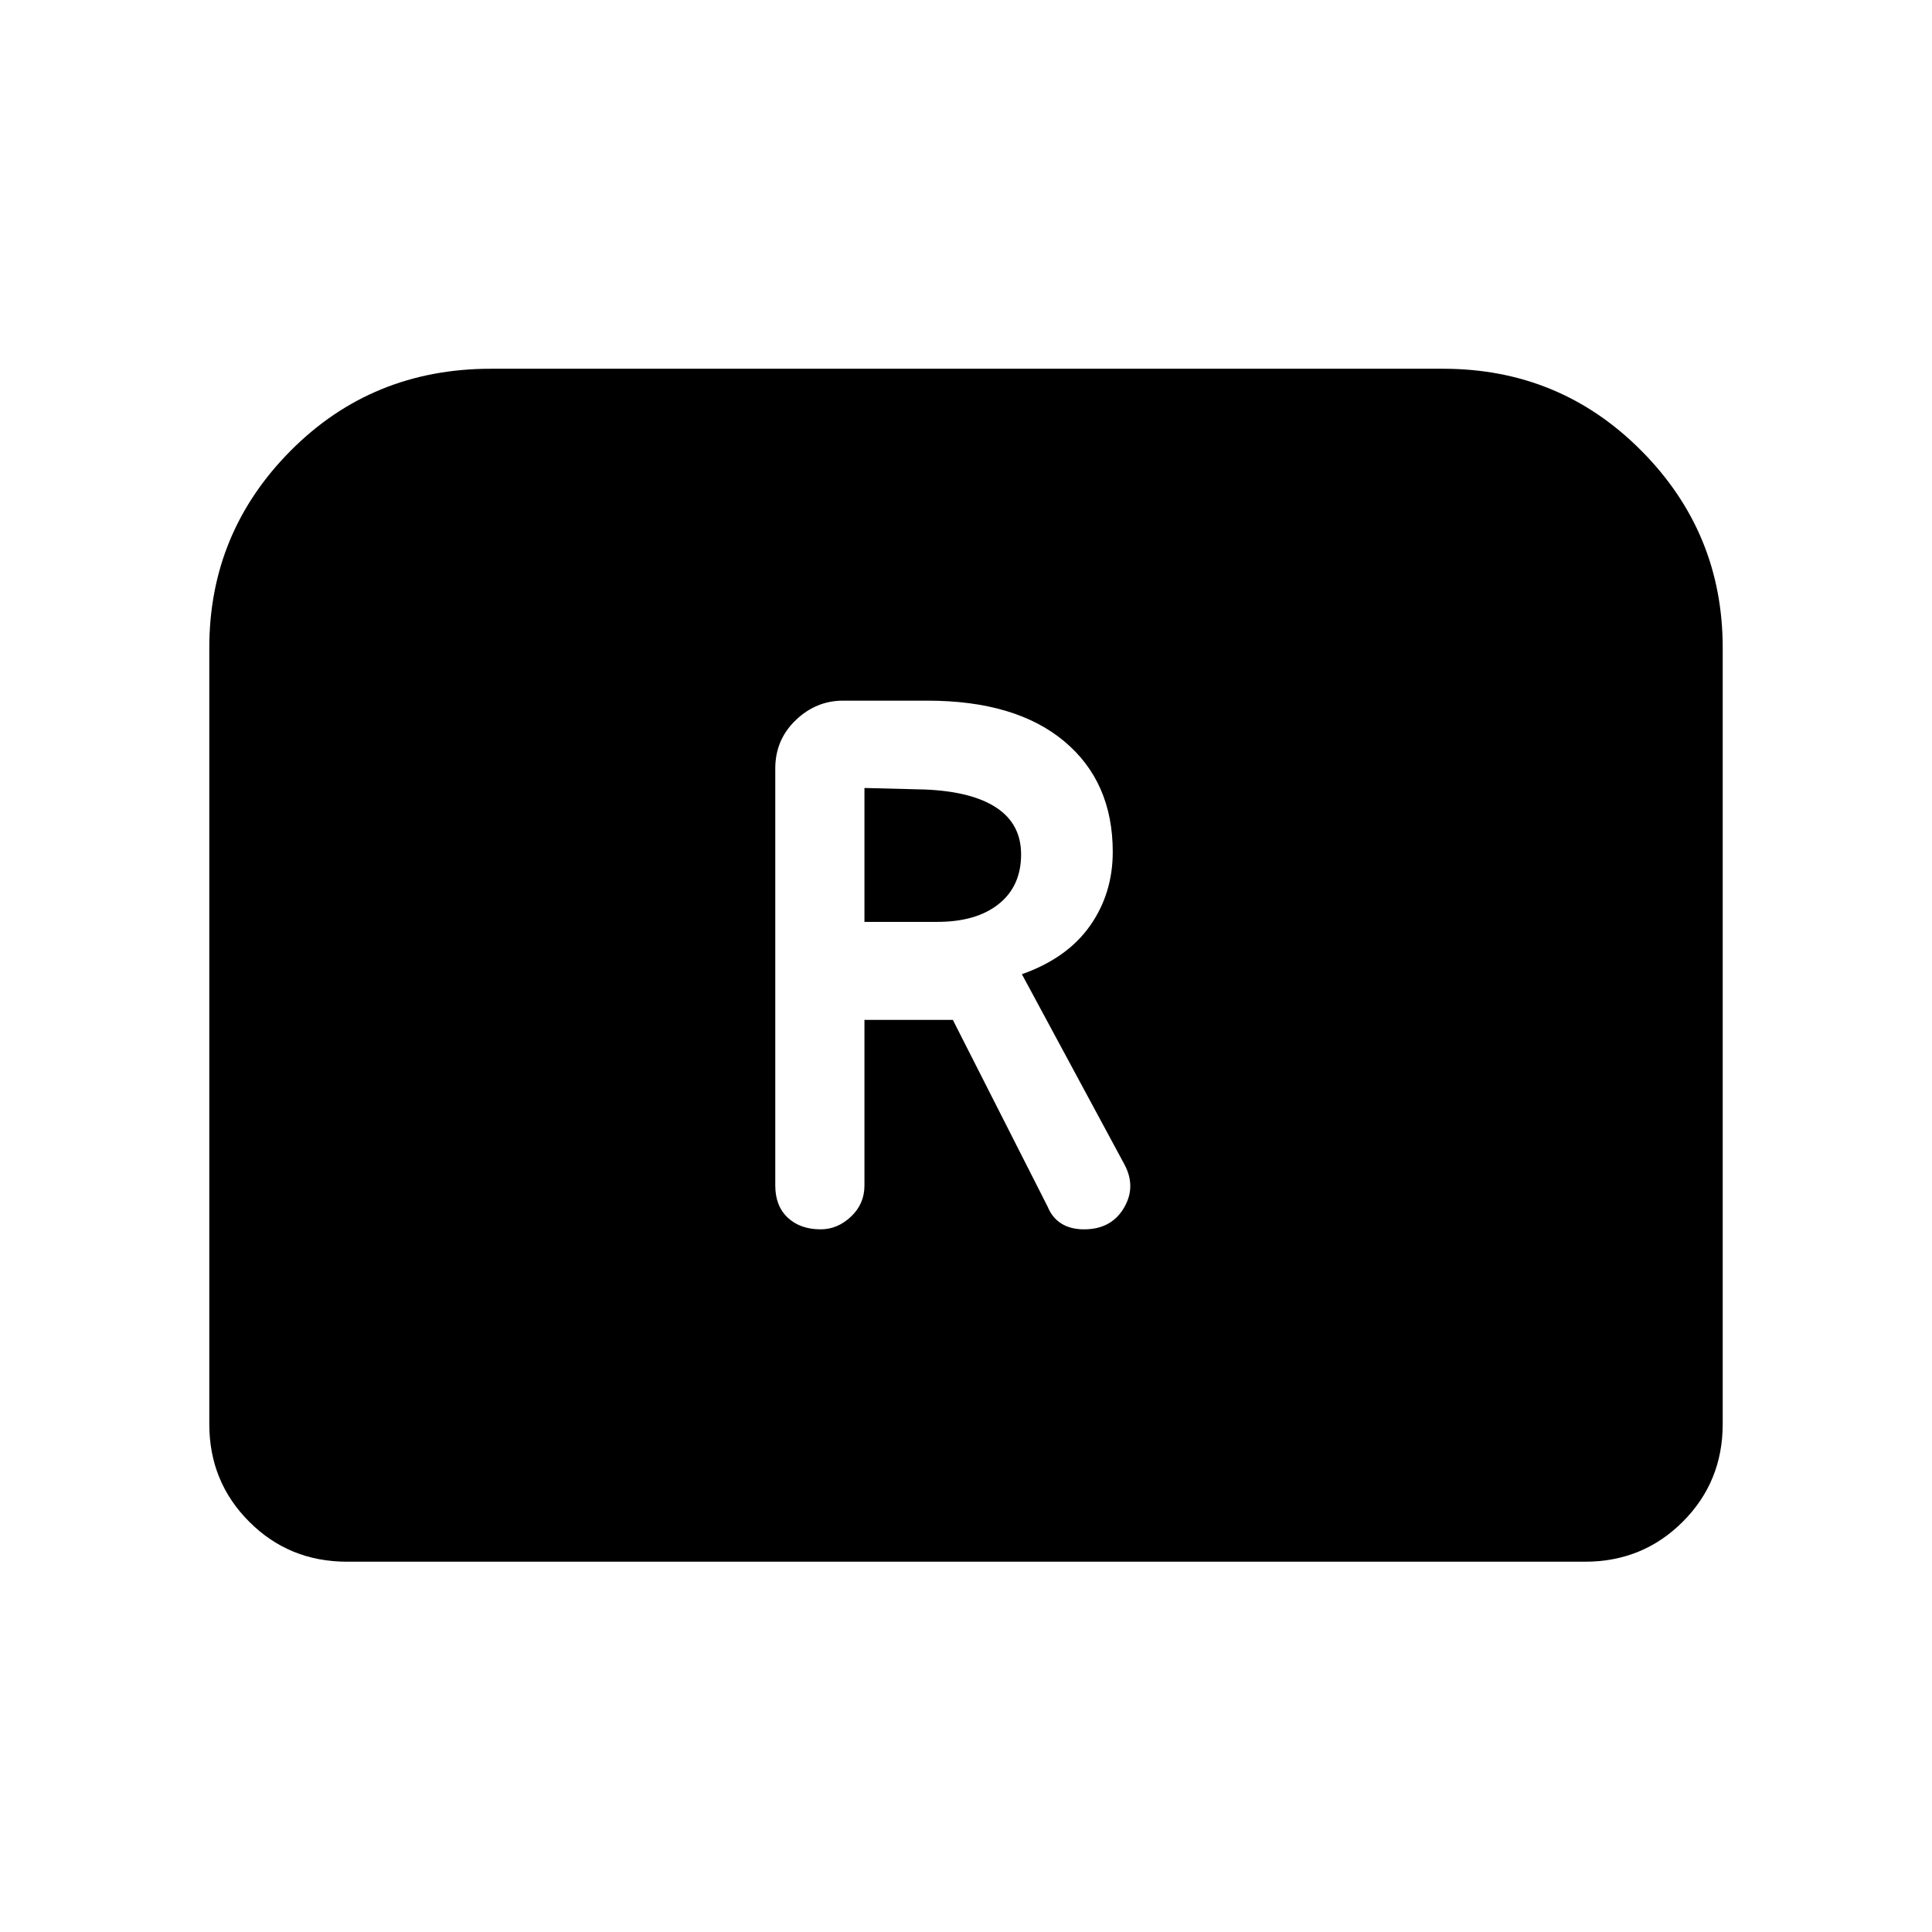 <svg xmlns="http://www.w3.org/2000/svg" height="48" viewBox="0 -960 960 960" width="48"><path d="M407.77-349.15q8.38 0 15.08-6.31 6.69-6.31 6.69-15.46v-82.31h43.92l47.16 92.92q2.23 5.46 6.8 8.31 4.58 2.85 11.27 2.85 13.39 0 19.69-10.5 6.31-10.5.39-21.66l-51-94.61q22.46-7.93 33.81-24 11.34-16.08 11.34-36.77 0-34.85-24.15-55-24.15-20.16-68-20.16h-41.85q-13.46 0-23.57 9.73-10.12 9.74-10.12 23.97v207.23q0 10.15 6.19 15.96 6.2 5.81 16.35 5.81Zm21.77-152.77v-66.54l30.23.77q23.31 1 35.46 9.11 12.15 8.12 12.15 23.12 0 15.77-11.11 24.65-11.12 8.89-30.58 8.89h-36.15ZM104-252.38v-385.77q0-57.23 40.46-97.93 40.46-40.69 99.46-40.69h473.16q58 0 98.46 40.69Q856-695.38 856-638.15v385.77q0 28.69-19.85 48.53Q816.31-184 787.62-184H172.38q-28.69 0-48.53-19.85Q104-223.69 104-252.38Z"/></svg>